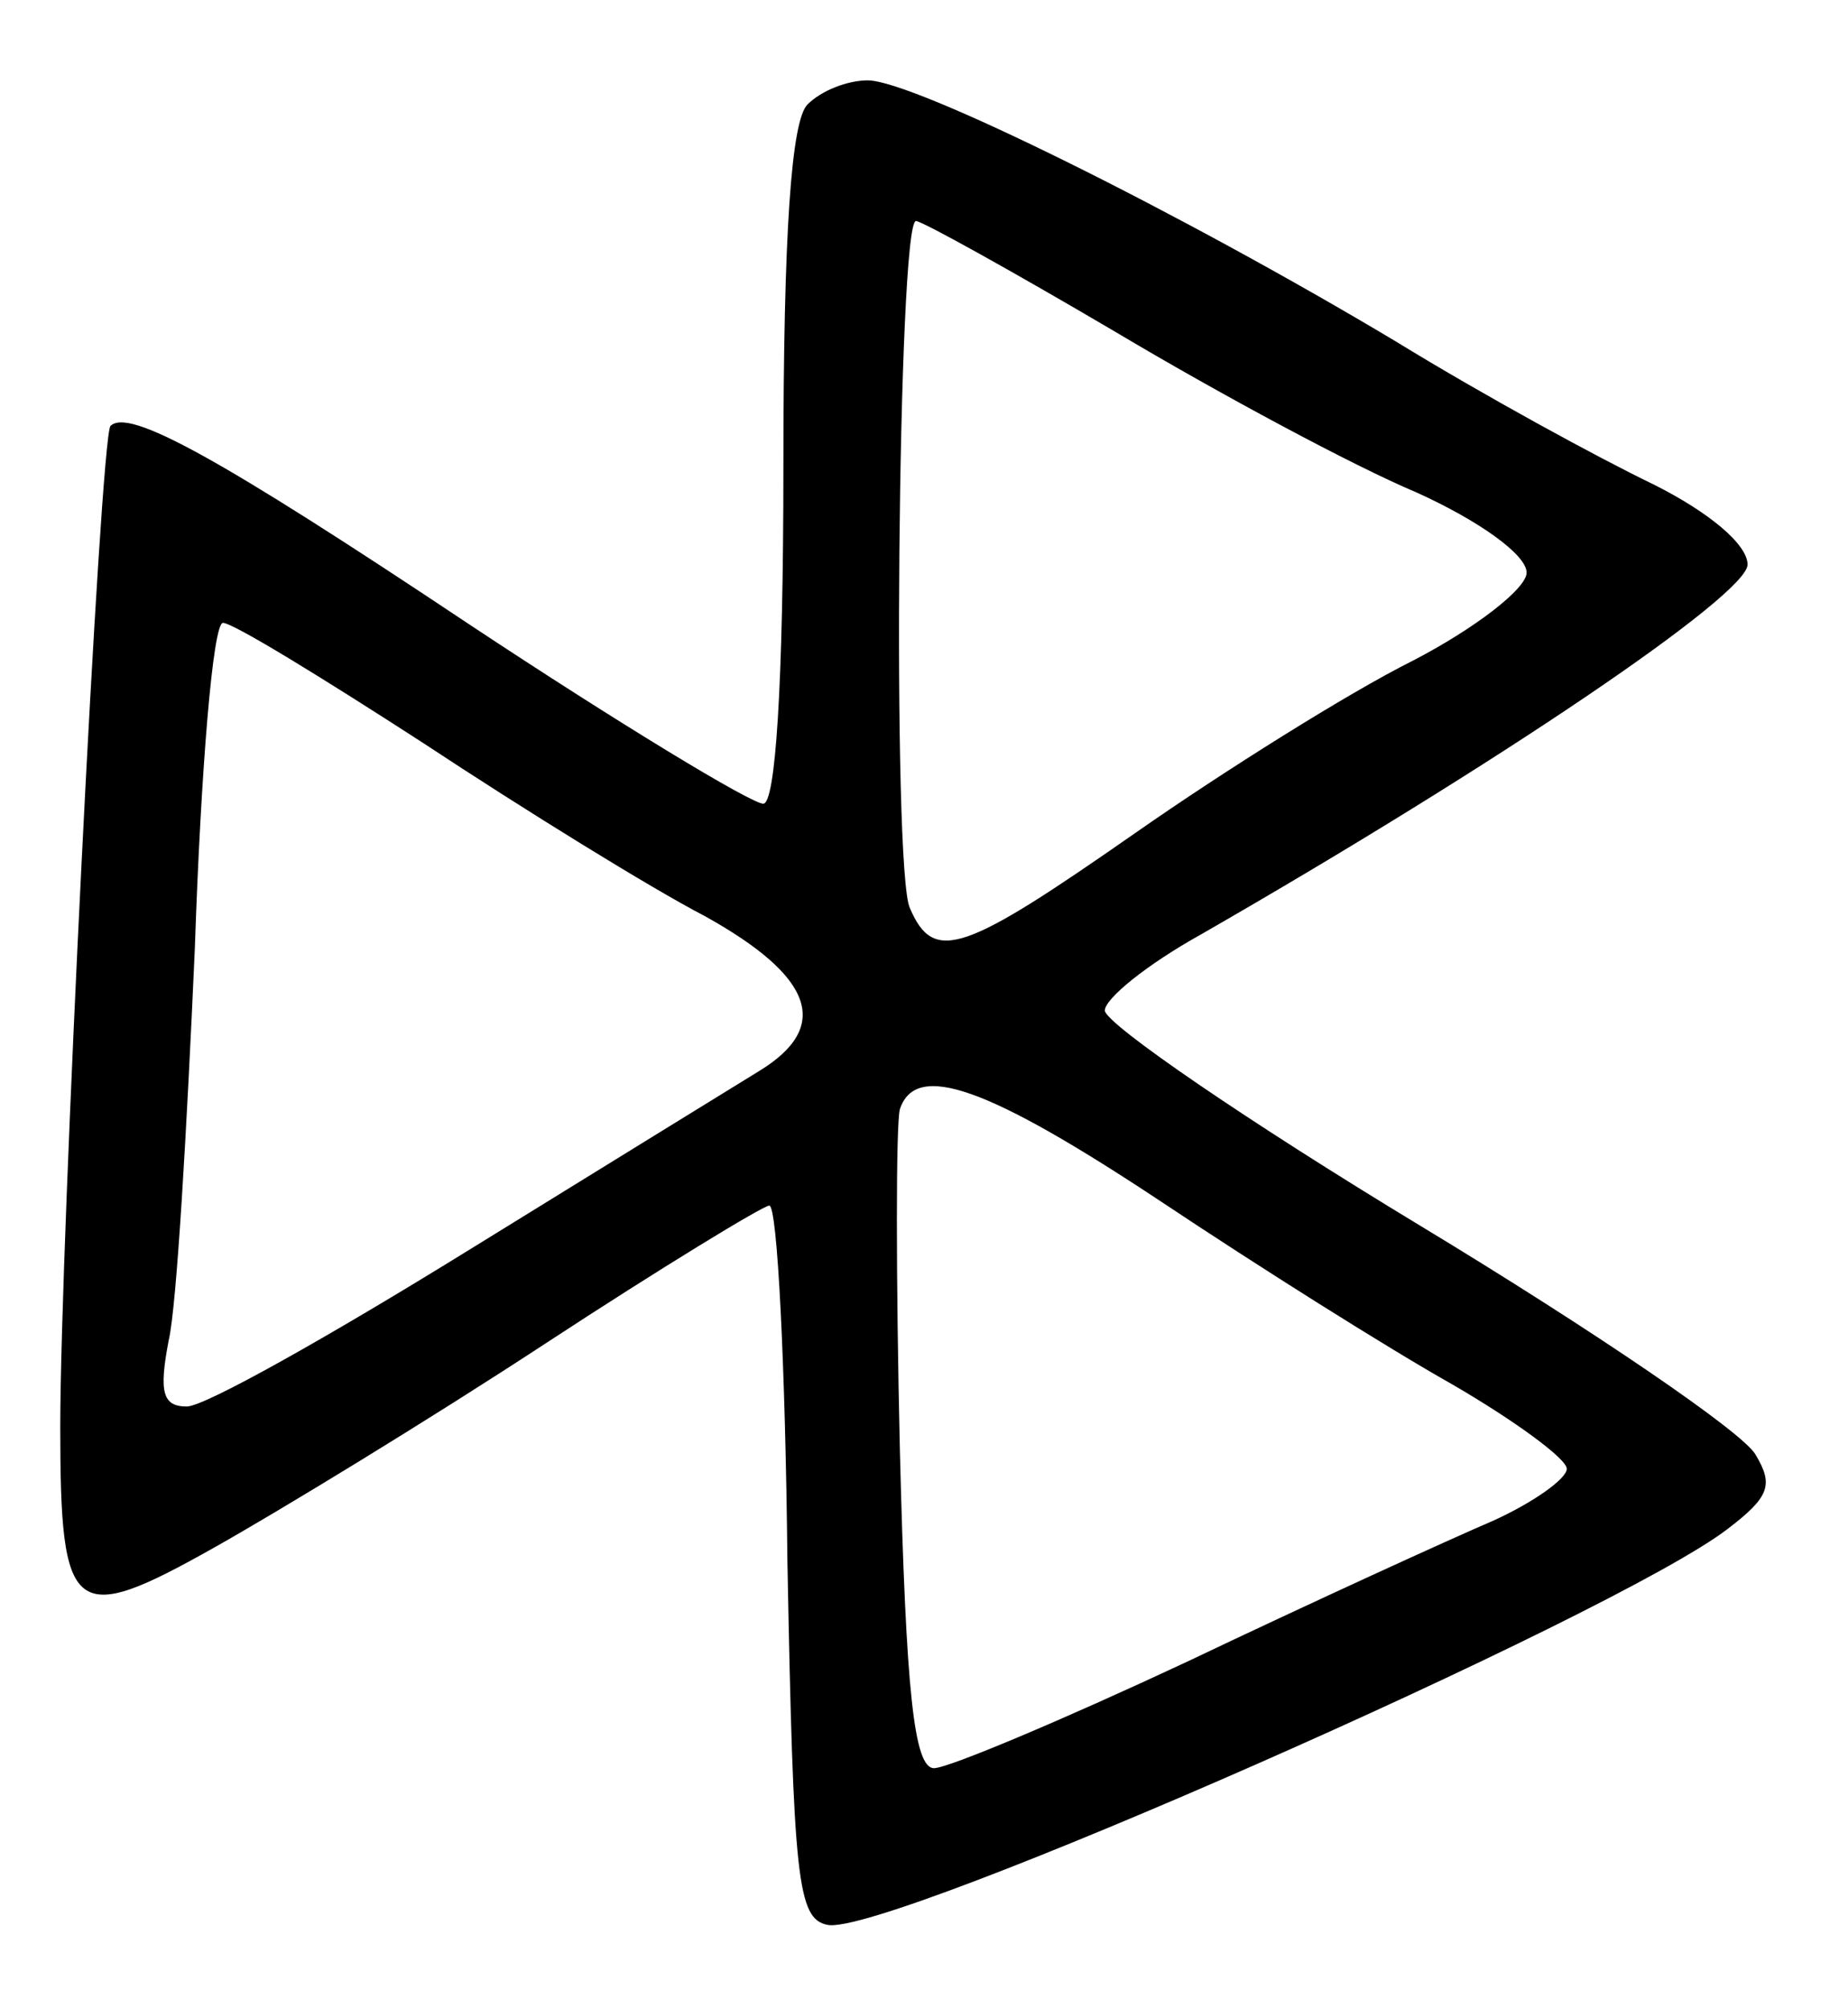 <?xml version="1.0" standalone="no"?>
<!DOCTYPE svg PUBLIC "-//W3C//DTD SVG 20010904//EN"
 "http://www.w3.org/TR/2001/REC-SVG-20010904/DTD/svg10.dtd">
<svg version="1.0" xmlns="http://www.w3.org/2000/svg"
 width="92pt" height="100pt" viewBox="0 0 92 100"
 preserveAspectRatio="xMidYMid meet">
<g transform="translate(0,100) scale(0.1,-0.1)"
fill="#000000" stroke="none">
<path d="M402 948 c-8 -8 -12 -63 -12 -180 0 -110 -4 -168 -10 -168 -6 0 -72
40 -146 89 -126 84 -170 108 -179 99 -5 -5 -25 -408 -25 -498 0 -95 6 -100 77
-60 32 18 106 63 164 101 58 38 109 69 112 69 4 0 8 -80 9 -177 3 -159 5 -178
20 -181 29 -6 392 154 448 197 21 16 23 22 14 37 -6 11 -81 62 -167 114 -86
52 -156 100 -157 107 0 6 21 23 48 38 148 85 272 169 272 184 0 10 -19 26 -47
40 -27 13 -84 44 -128 71 -107 64 -240 130 -263 130 -10 0 -23 -5 -30 -12z
m153 -113 c52 -31 119 -67 150 -80 31 -14 55 -31 55 -40 0 -8 -26 -28 -57 -44
-32 -16 -94 -55 -137 -85 -86 -60 -101 -66 -113 -38 -9 18 -6 342 3 342 3 0
48 -25 99 -55z m-344 -205 c50 -33 113 -72 140 -86 54 -30 63 -55 27 -77 -13
-8 -78 -48 -146 -90 -68 -42 -130 -77 -139 -77 -12 0 -14 7 -9 33 4 17 9 105
13 195 3 89 9 162 14 162 5 0 49 -27 100 -60z m367 -228 c48 -32 113 -73 145
-91 31 -18 57 -37 57 -42 0 -5 -17 -17 -37 -26 -21 -9 -89 -40 -152 -70 -62
-29 -119 -53 -126 -53 -10 0 -14 38 -17 158 -2 86 -2 163 0 170 8 24 44 11
130 -46z"/>
</g>
</svg>
